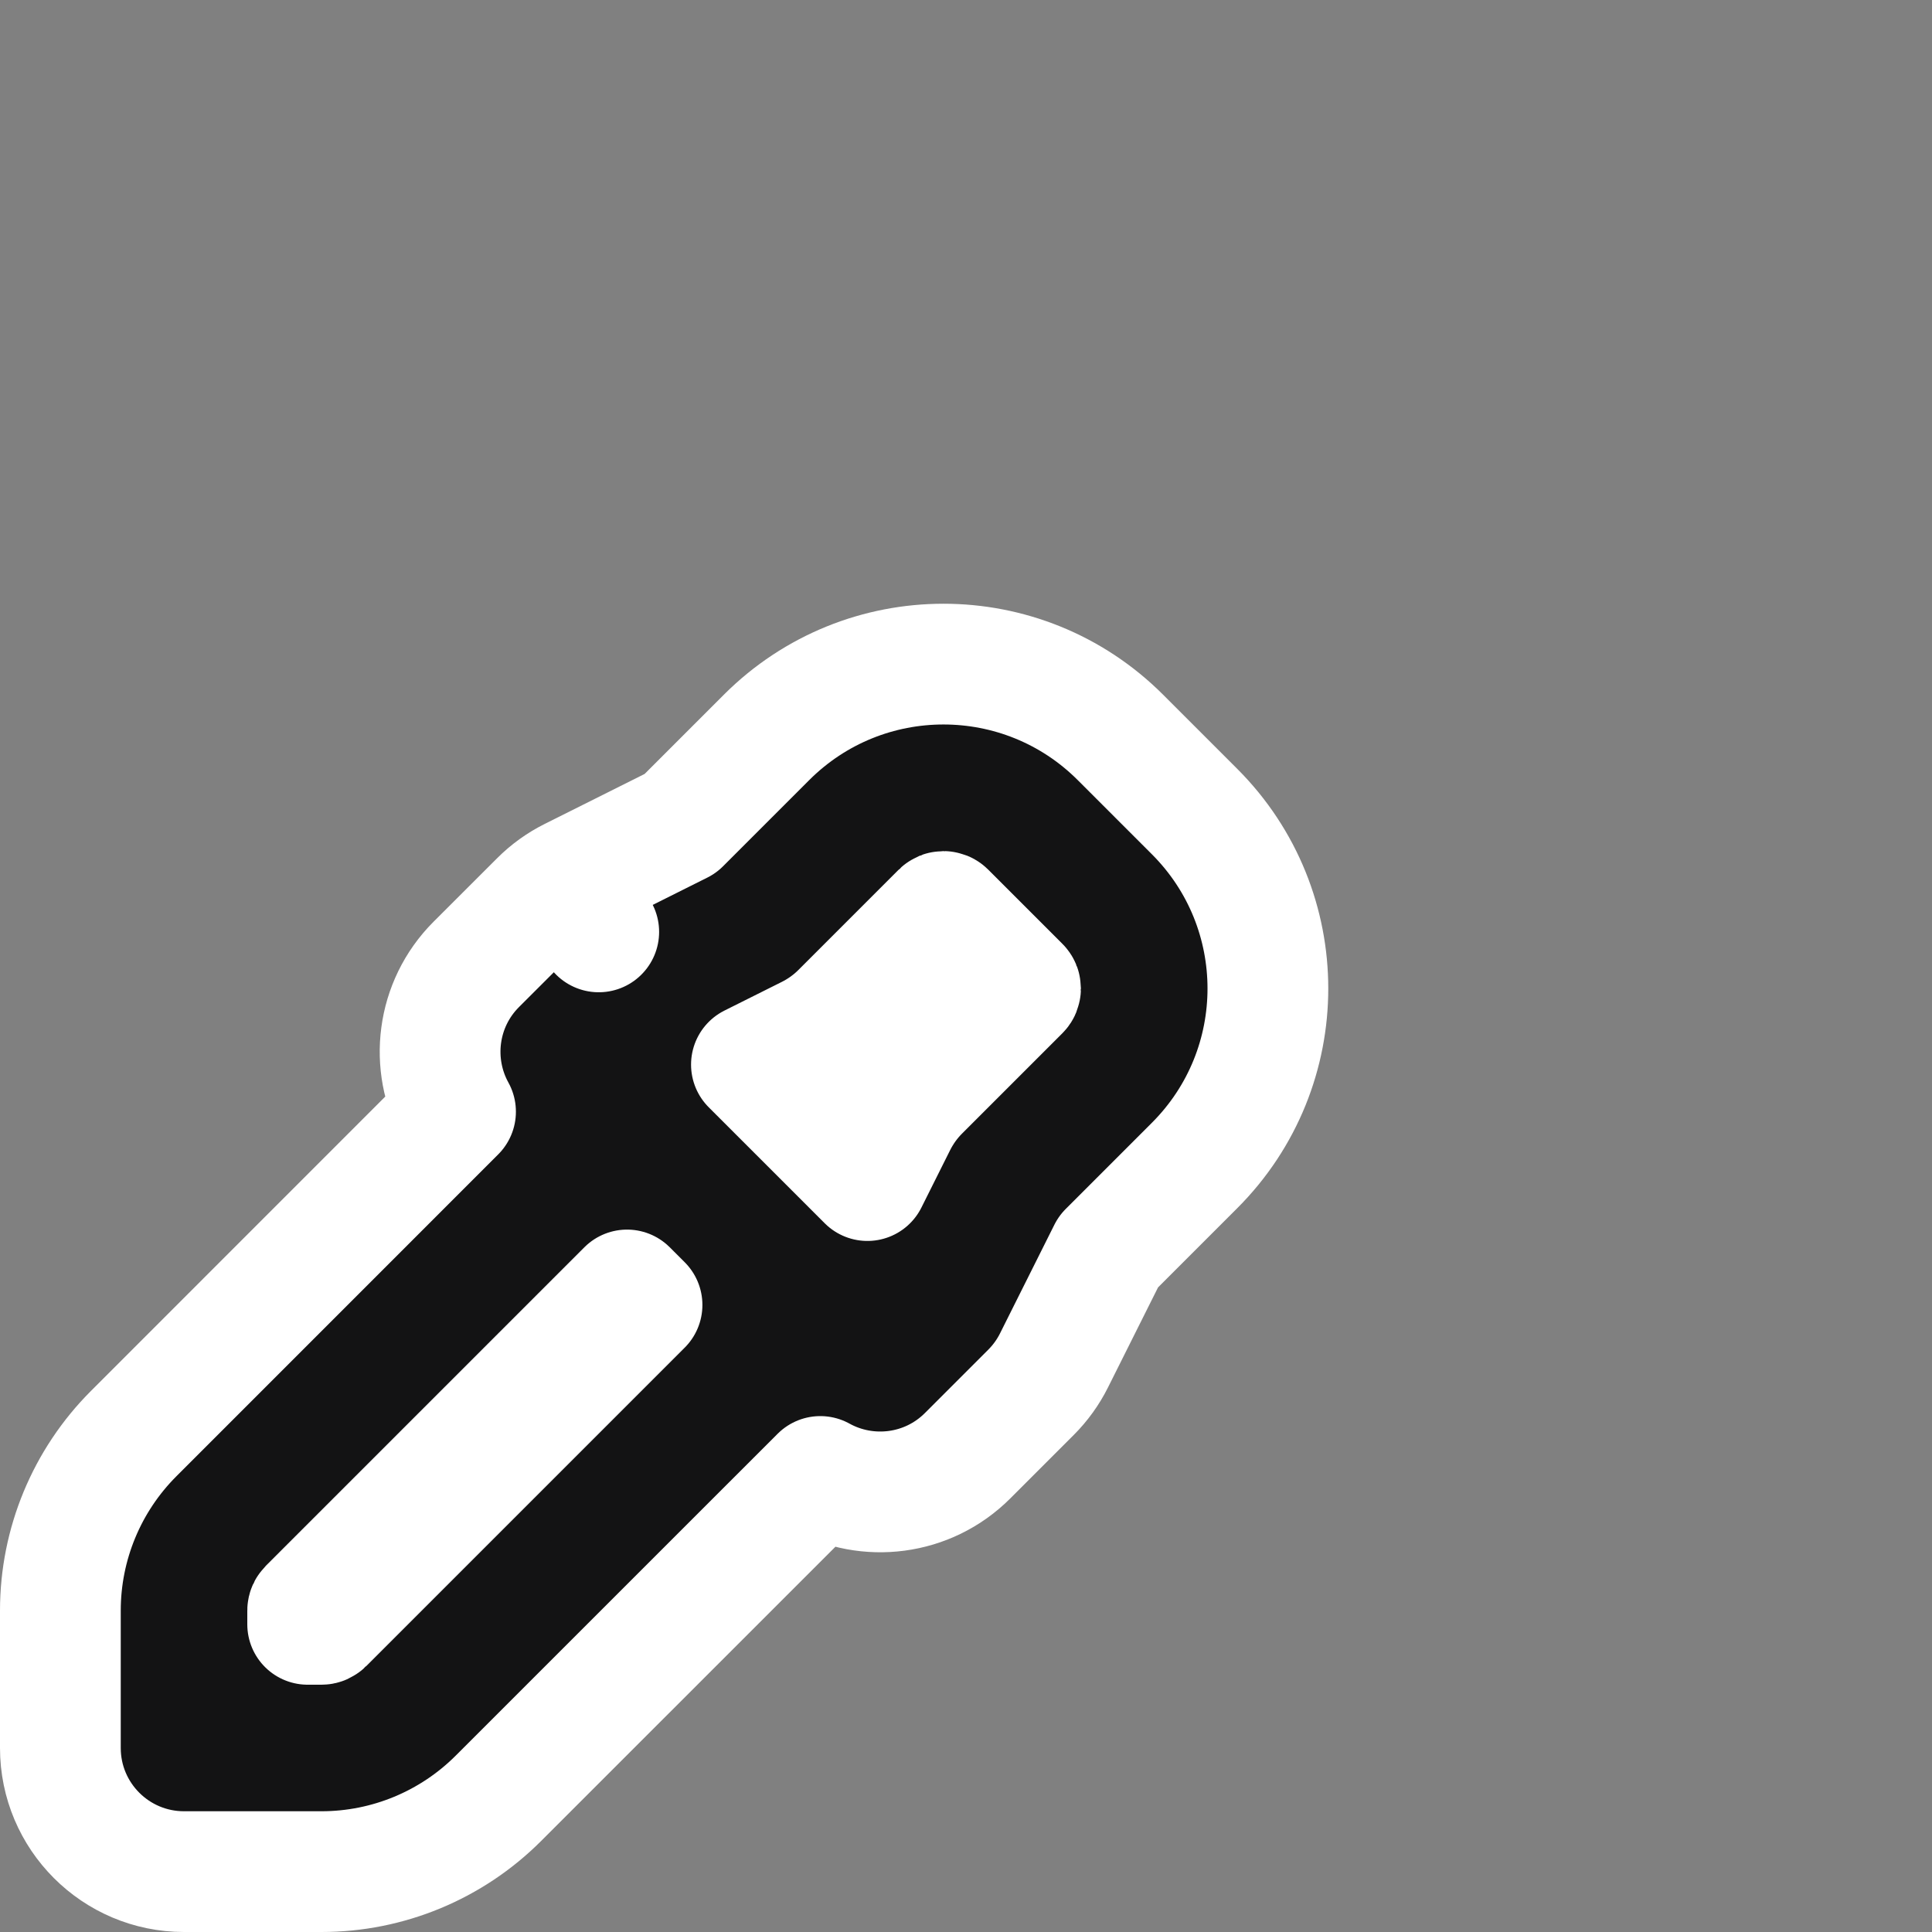<svg width="32" height="32" viewBox="0 0 32 32" fill="none" xmlns="http://www.w3.org/2000/svg">
<rect x="0" y="0" width="32" height="32" fill="#808080" stroke="none"/>
<path d="M6.5 29H3V25.5L15 12.5L19.5 16.5L6.5 29Z" fill="white"/>
<path d="M9.47 14.541L9.917 15.435L9.47 14.541C9.273 14.639 9.093 14.769 8.938 14.925L7.889 15.973C7.228 16.634 7.114 17.634 7.545 18.413L2.214 23.745C1.437 24.522 1 25.576 1 26.675V28.952C1 30.083 1.917 31 3.048 31H5.325C6.424 31 7.478 30.563 8.255 29.786L13.587 24.455C14.366 24.886 15.366 24.772 16.027 24.111L17.076 23.062C17.231 22.907 17.361 22.727 17.459 22.53L18.359 20.731L19.786 19.304C21.405 17.685 21.405 15.061 19.786 13.442L18.558 12.214C16.939 10.595 14.315 10.595 12.696 12.214L11.269 13.641L9.47 14.541ZM5.111 26.641L10.386 21.366L10.634 21.614L5.359 26.889C5.35 26.898 5.337 26.904 5.325 26.904H5.096V26.675C5.096 26.663 5.102 26.65 5.111 26.641ZM14.843 18.602L14.367 19.554L12.446 17.633L13.398 17.157C13.595 17.058 13.775 16.929 13.931 16.773L15.593 15.111C15.612 15.092 15.642 15.092 15.661 15.111L16.889 16.339C16.908 16.358 16.908 16.388 16.889 16.407L15.227 18.069C15.071 18.225 14.942 18.405 14.843 18.602Z" fill="#131314" stroke="white" stroke-width="2" stroke-linejoin="round"/>
</svg>
